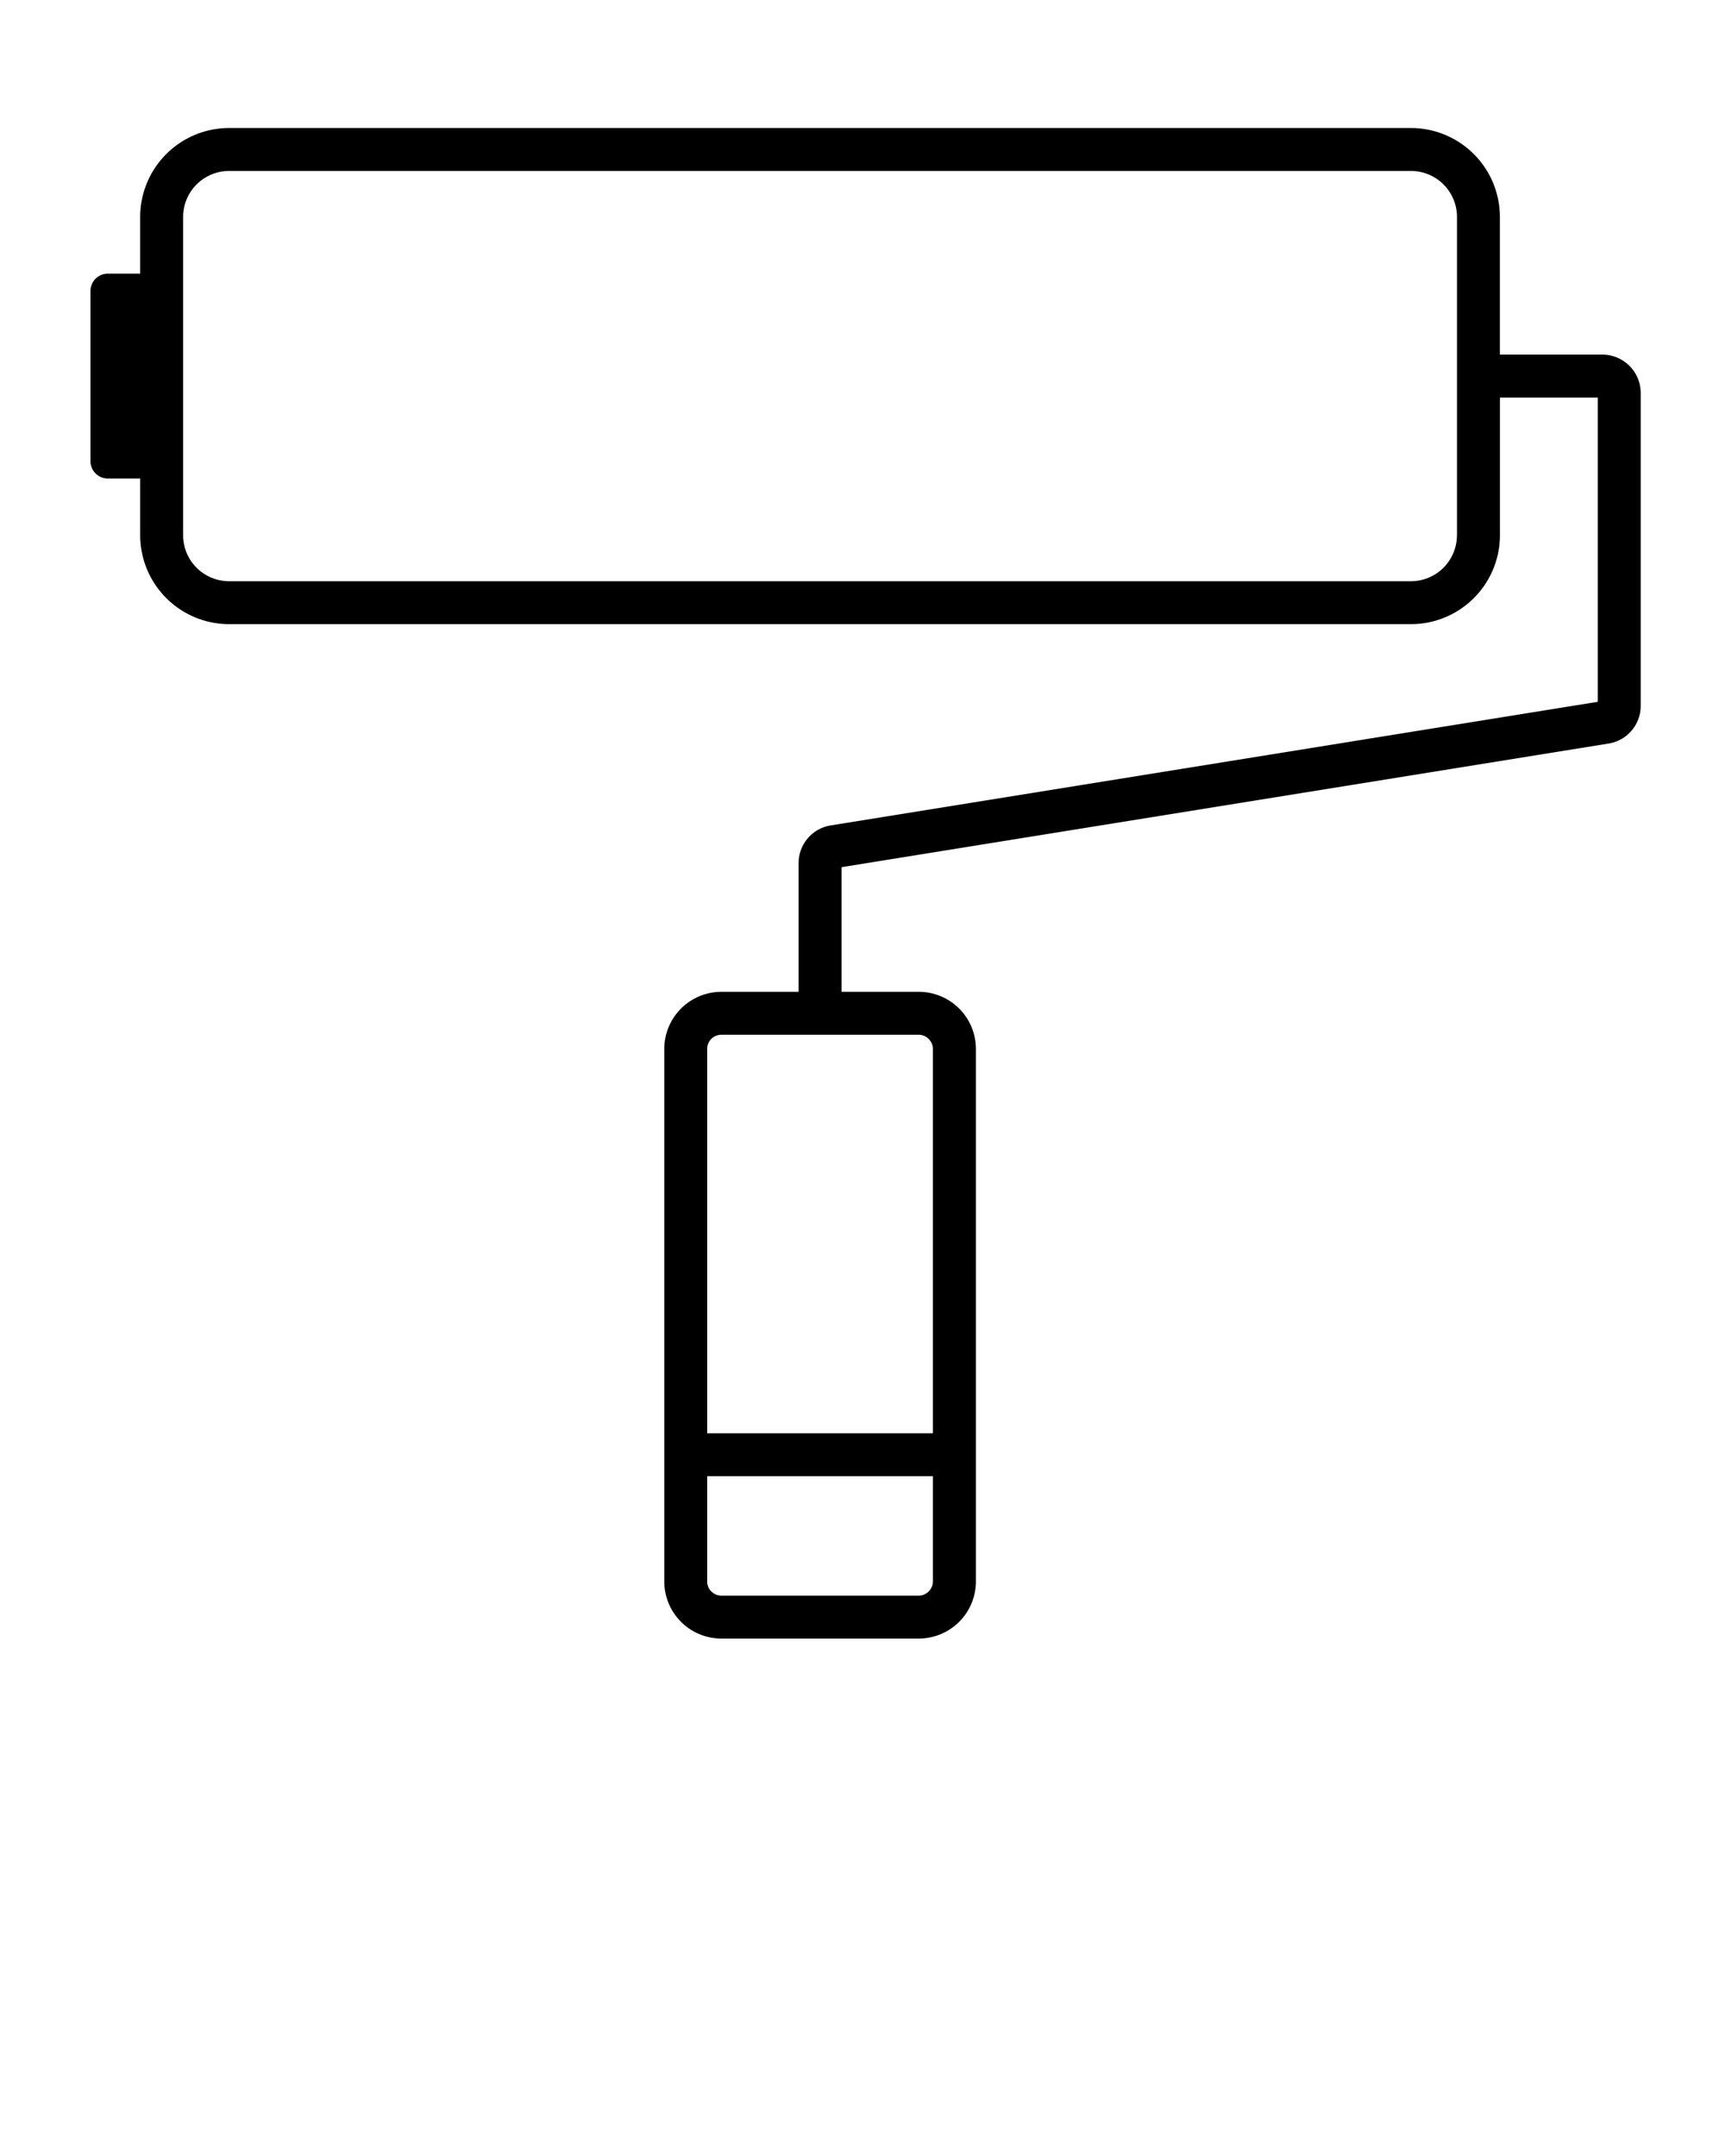 <svg xmlns="http://www.w3.org/2000/svg" viewBox="0 0 100 125"><path d="M92.89 20.56h-5.94v-7.984a5.16 5.16 0 0 0-5.153-5.154H13.28a5.16 5.16 0 0 0-5.154 5.154v3.288H6.25a1.01 1.01 0 0 0-1.006 1.007v9.867a1.01 1.01 0 0 0 1.007 1.007h1.876v3.288a5.16 5.16 0 0 0 5.154 5.154h68.518a5.16 5.16 0 0 0 5.154-5.154V23.05h5.67v17.64l-44.46 7.165a2.212 2.212 0 0 0-1.867 2.193v7.456h-4.477a3.313 3.313 0 0 0-3.31 3.31V91.69A3.312 3.312 0 0 0 41.82 95h11.444a3.313 3.313 0 0 0 3.31-3.31V60.814a3.312 3.312 0 0 0-3.31-3.31h-4.478v-7.227l44.46-7.167a2.212 2.212 0 0 0 1.867-2.194V22.782a2.225 2.225 0 0 0-2.22-2.222zM84.46 31.033a2.668 2.668 0 0 1-2.665 2.665H13.28a2.668 2.668 0 0 1-2.665-2.665V12.577a2.67 2.67 0 0 1 2.665-2.665h68.518a2.668 2.668 0 0 1 2.665 2.665v18.456zm-31.2 61.478H41.816a.82.82 0 0 1-.82-.82v-6.104H54.08v6.105a.83.83 0 0 1-.82.82zm.82-31.697v22.285H40.996V60.813a.82.82 0 0 1 .82-.82H53.26c.445 0 .82.376.82.82z"/></svg>
